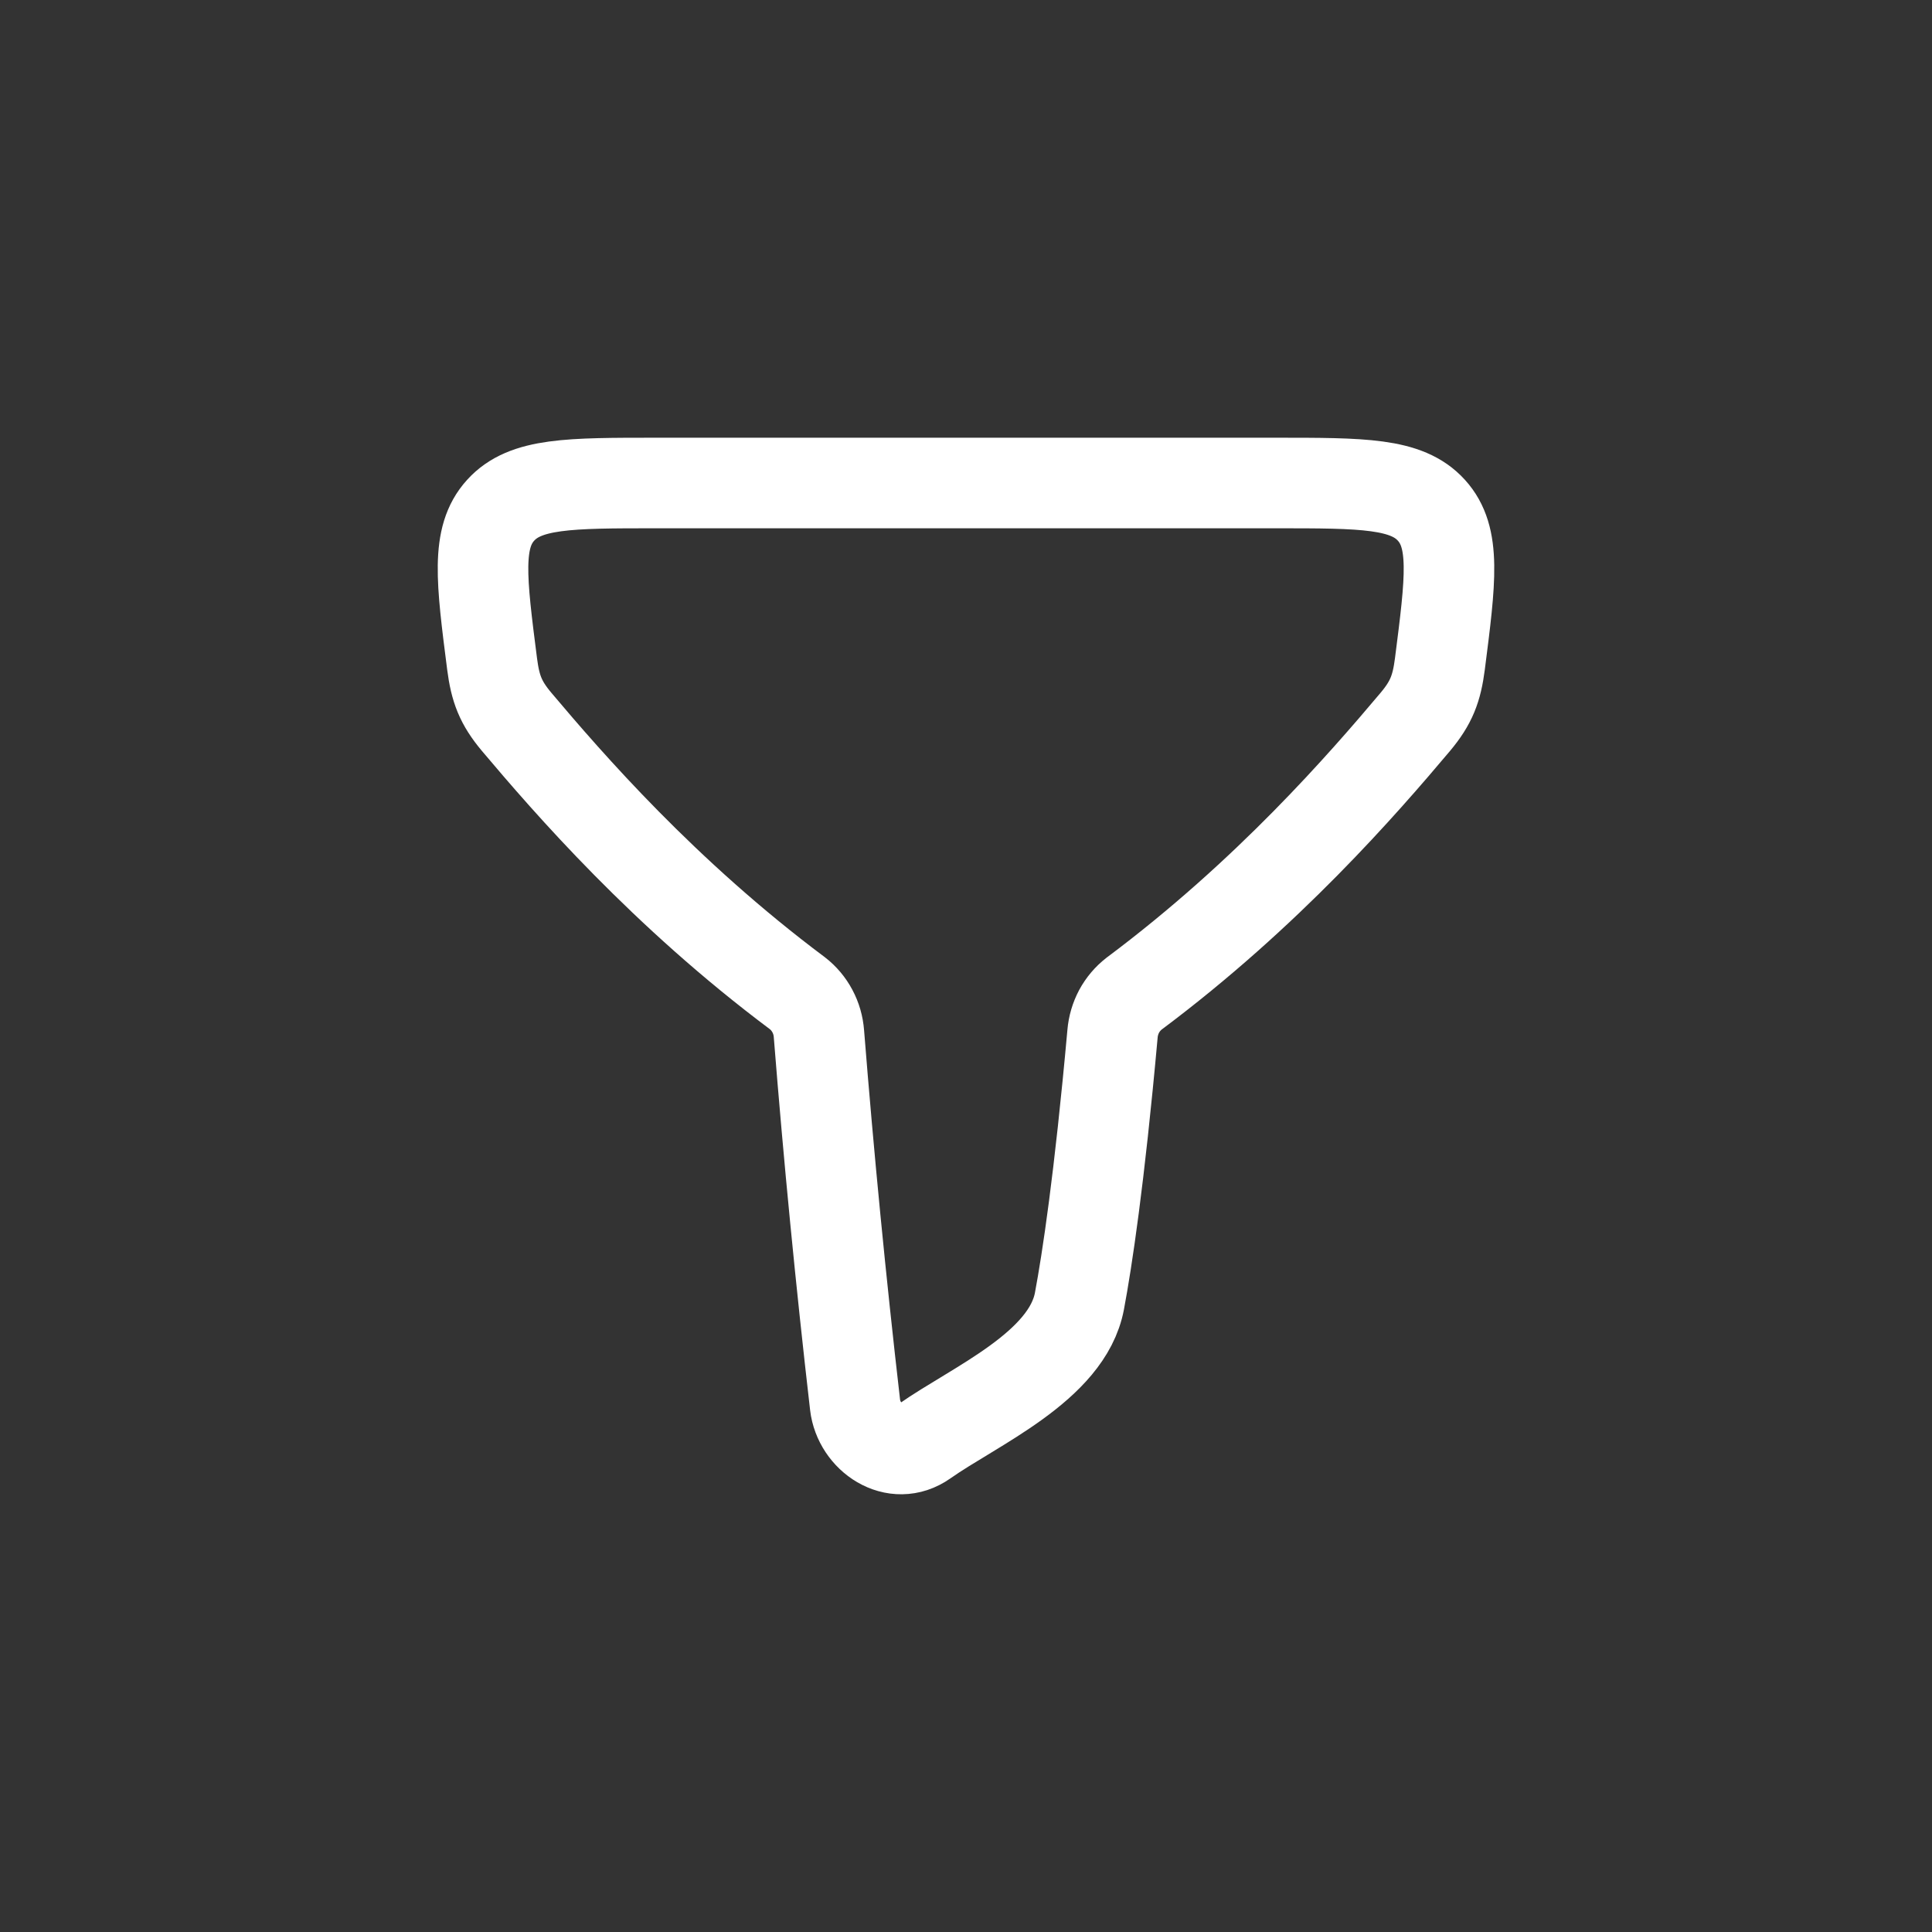 <svg width="32" height="32" viewBox="0 0 32 32" fill="none" xmlns="http://www.w3.org/2000/svg">
<rect x="0" y="0" width="32" height="32" fill="#333333" stroke="none"/>
<path d="M13.206 16.45C10.996 14.797 9.419 12.978 8.557 11.956C8.291 11.639 8.204 11.407 8.151 10.999C7.972 9.602 7.882 8.903 8.292 8.452C8.701 8 9.426 8 10.875 8H21.125C22.574 8 23.299 8 23.708 8.451C24.118 8.902 24.028 9.601 23.849 10.998C23.796 11.406 23.708 11.638 23.443 11.955C22.58 12.979 21.001 14.801 18.785 16.457C18.682 16.537 18.598 16.637 18.536 16.751C18.475 16.866 18.438 16.992 18.427 17.121C18.208 19.549 18.005 20.878 17.879 21.55C17.675 22.637 16.137 23.29 15.312 23.872C14.821 24.219 14.226 23.807 14.163 23.27C13.927 21.224 13.727 19.174 13.564 17.121C13.554 16.99 13.518 16.863 13.456 16.747C13.395 16.632 13.31 16.53 13.206 16.45Z" stroke="white" stroke-width="1.5" stroke-linecap="round" stroke-linejoin="round"/>
</svg>
